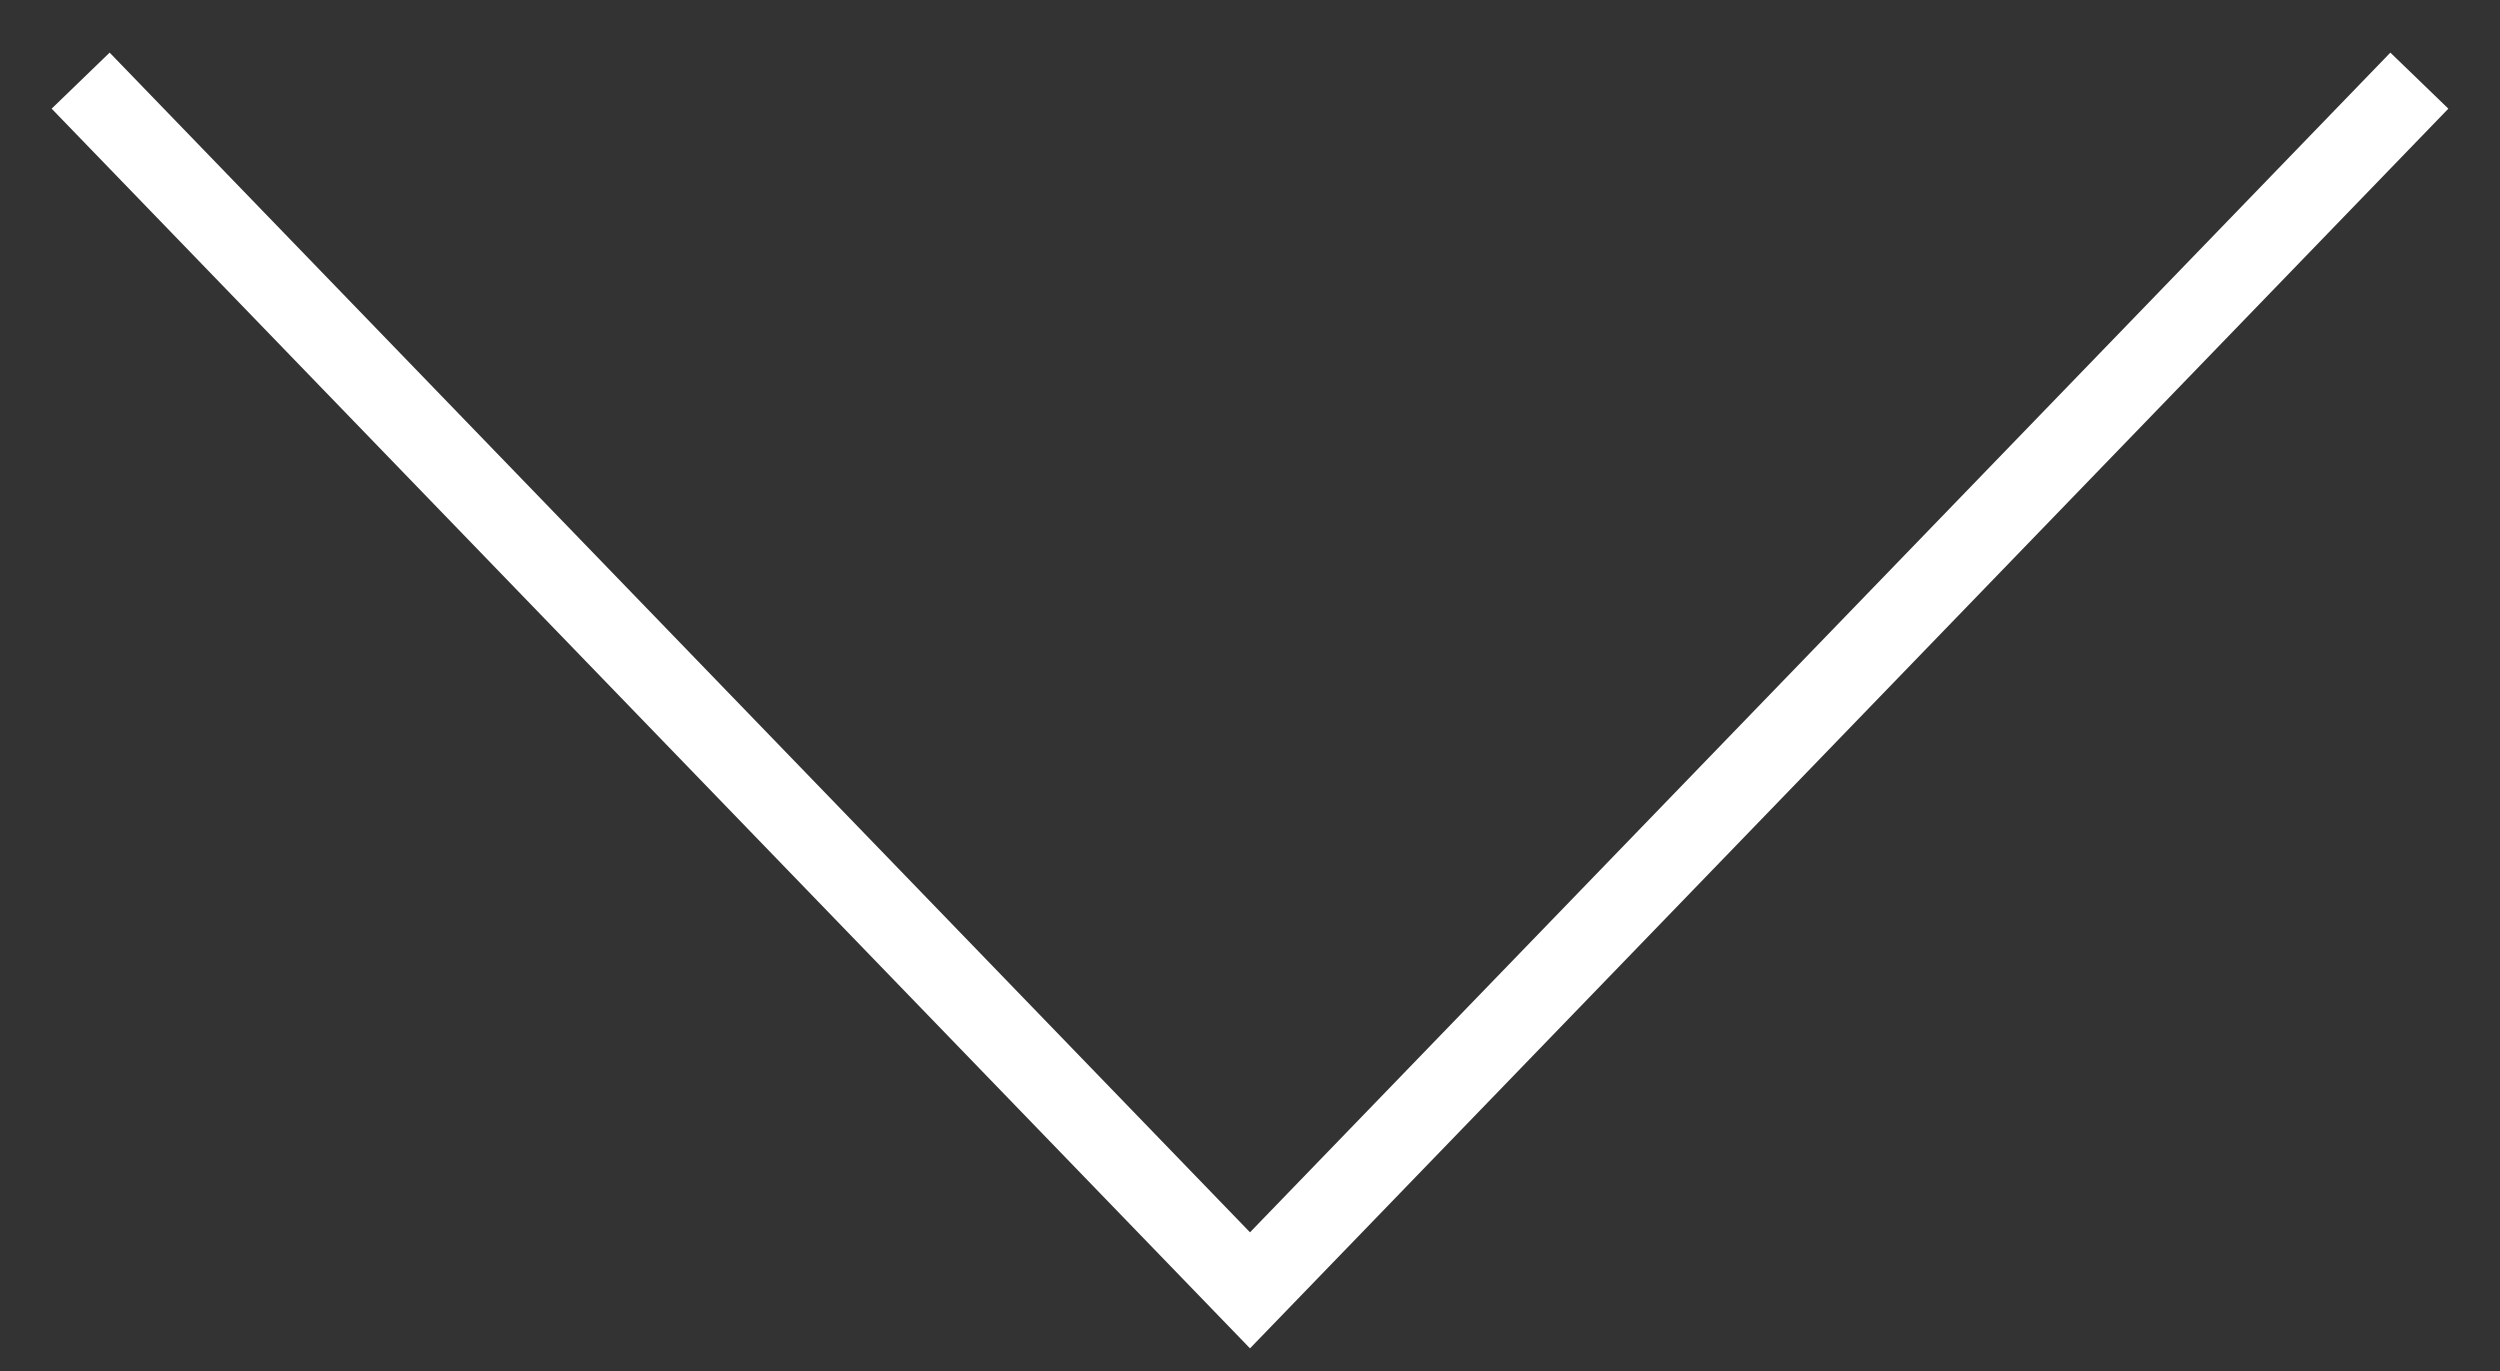 <svg width="31" height="17" viewBox="0 0 31 17" fill="none" xmlns="http://www.w3.org/2000/svg">
<rect x="0" y="0" width="31" height="17" fill="#333333" stroke="none"/>
<path d="M30 1L15.5 16L1 1" stroke="white"/>
</svg>
